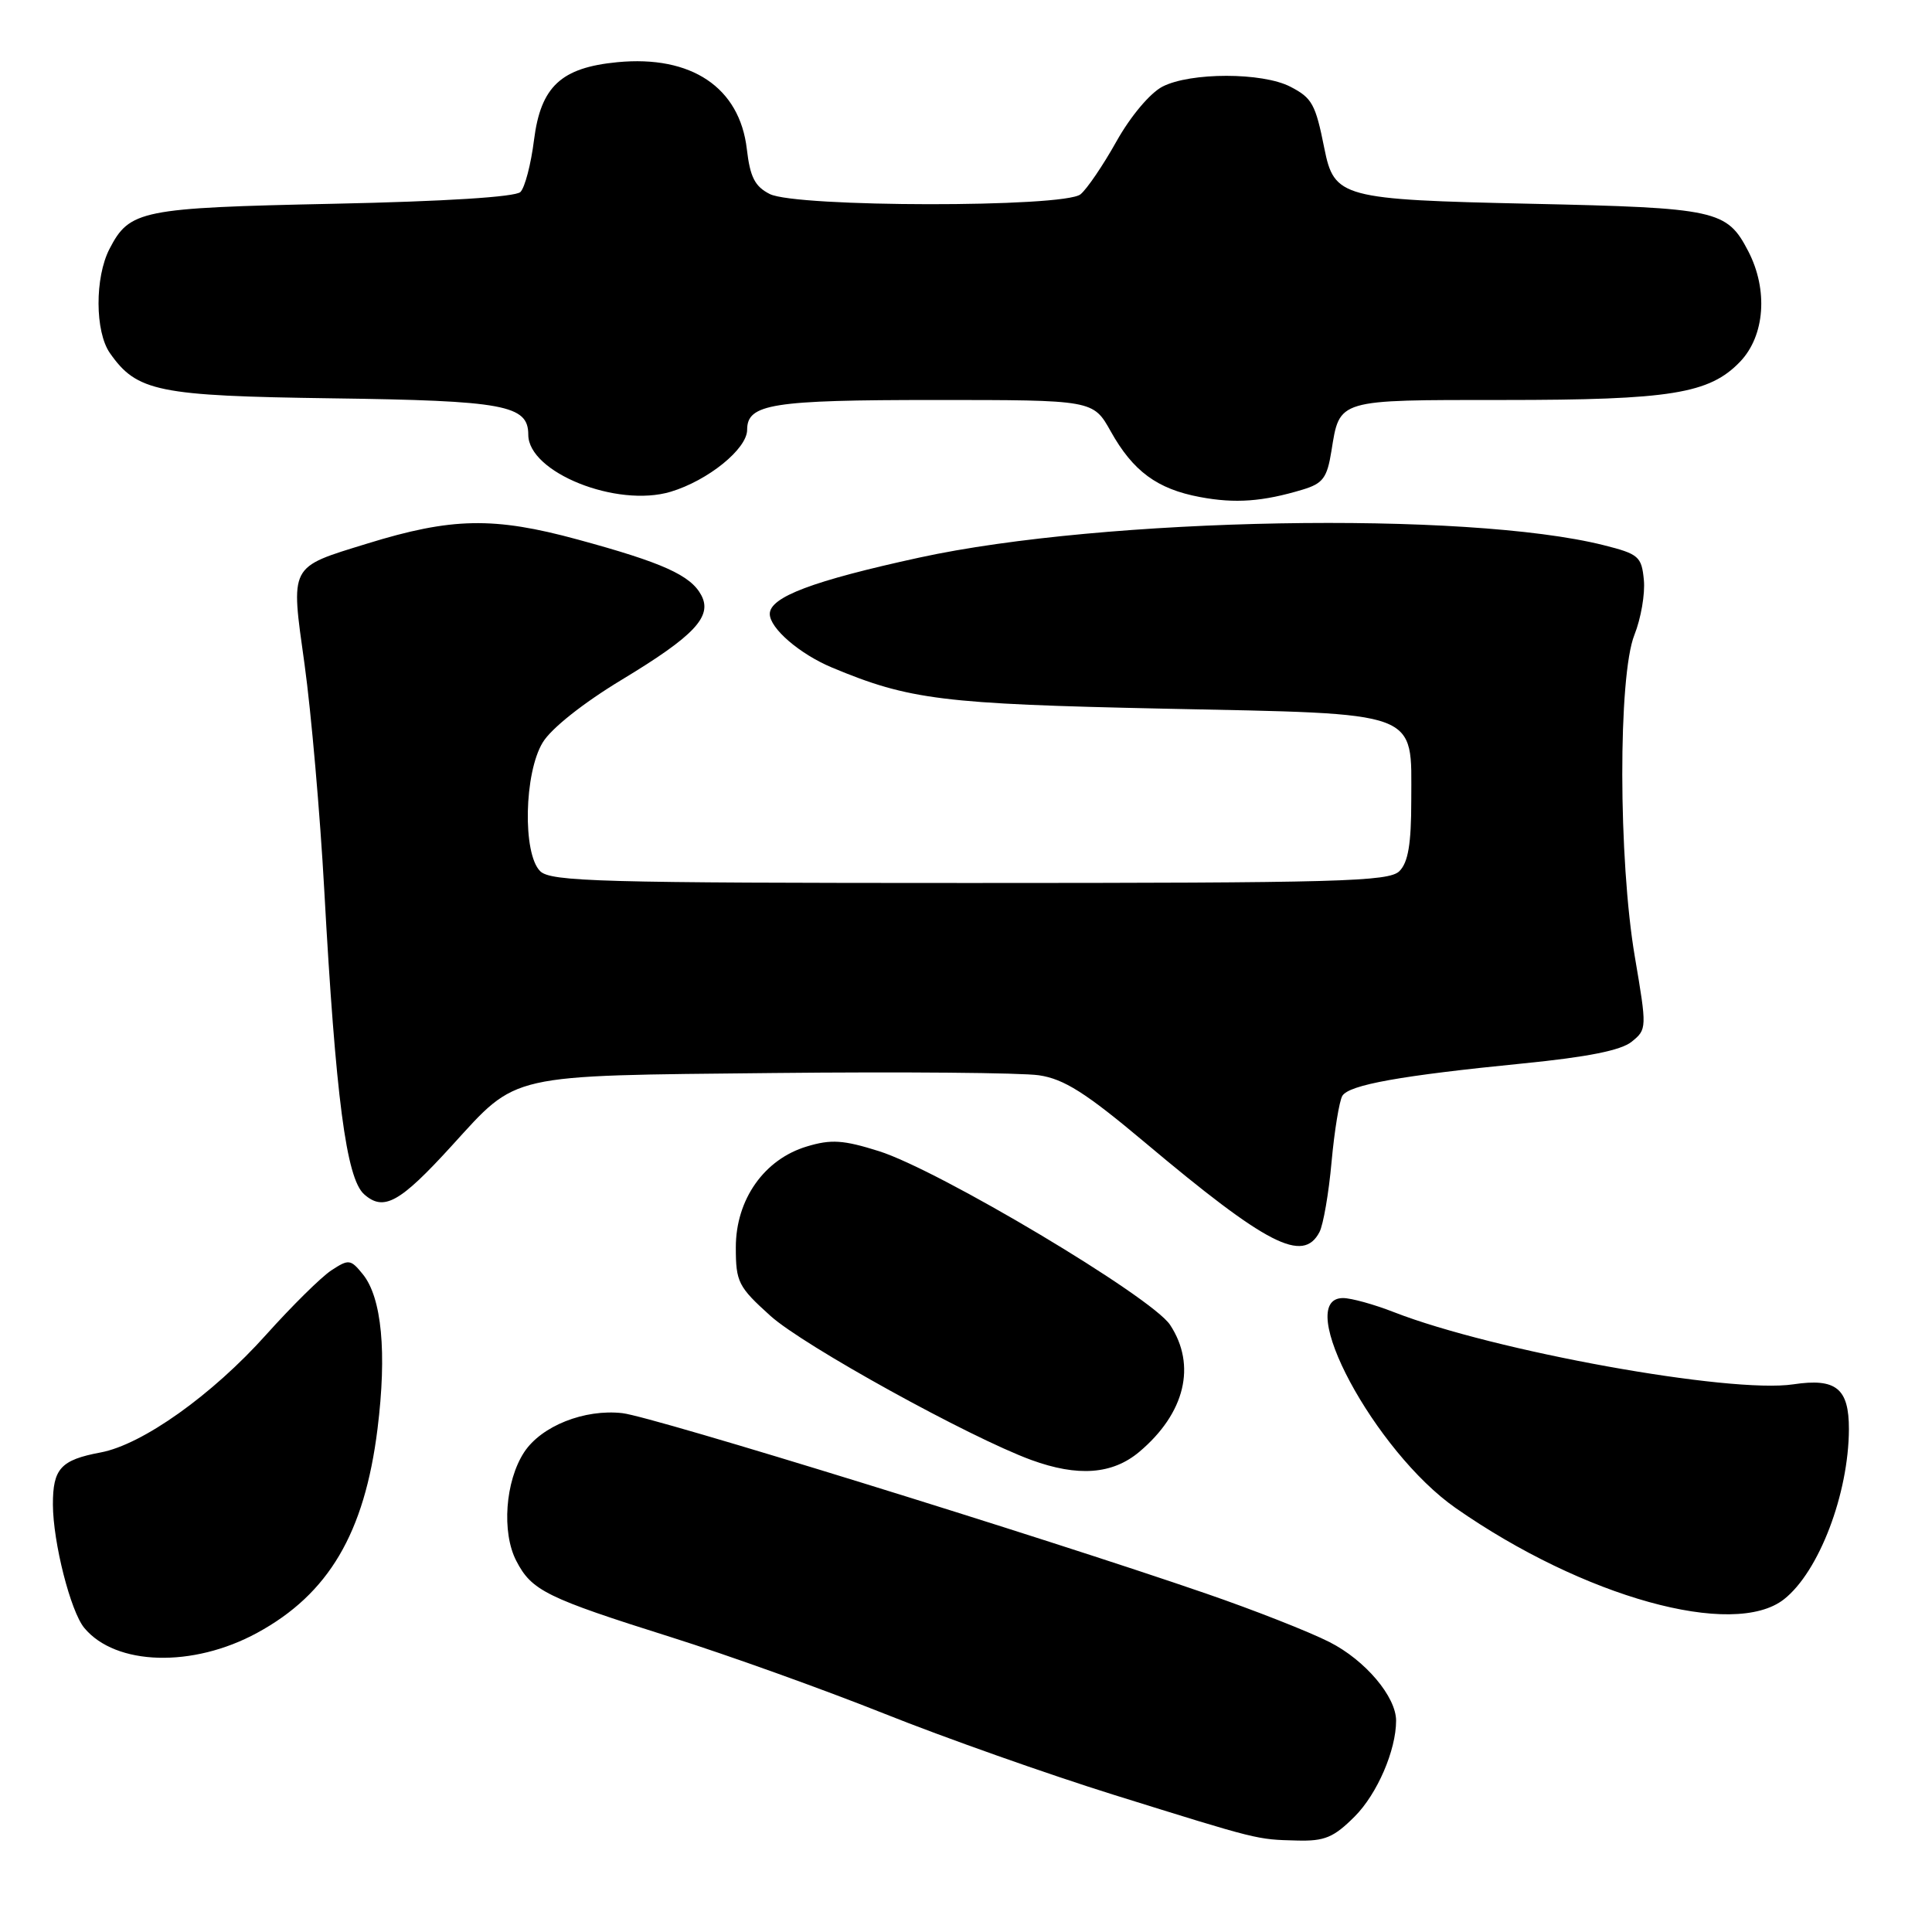 <?xml version="1.0" encoding="UTF-8" standalone="no"?>
<!DOCTYPE svg PUBLIC "-//W3C//DTD SVG 1.1//EN" "http://www.w3.org/Graphics/SVG/1.1/DTD/svg11.dtd" >
<svg xmlns="http://www.w3.org/2000/svg" xmlns:xlink="http://www.w3.org/1999/xlink" version="1.1" viewBox="0 0 256 256">
 <g >
 <path fill="currentColor"
d=" M 179.50 240.70 C 182.48 237.72 184.99 231.92 184.99 228.00 C 184.99 224.82 180.90 219.98 176.16 217.58 C 173.46 216.21 166.11 213.32 159.83 211.16 C 137.90 203.60 86.47 187.70 82.47 187.25 C 77.45 186.68 71.73 188.95 69.45 192.43 C 66.95 196.26 66.45 203.04 68.41 206.82 C 70.45 210.77 72.37 211.72 89.00 216.96 C 96.42 219.30 109.07 223.84 117.10 227.04 C 125.13 230.25 138.86 235.10 147.60 237.83 C 166.91 243.85 166.47 243.74 171.85 243.88 C 175.52 243.98 176.72 243.48 179.50 240.70 Z  M 34.08 216.36 C 43.55 211.21 48.30 203.15 50.02 189.35 C 51.28 179.24 50.59 171.95 48.08 168.85 C 46.46 166.85 46.21 166.82 43.92 168.32 C 42.58 169.19 38.69 173.04 35.27 176.85 C 28.12 184.84 18.86 191.43 13.32 192.46 C 8.05 193.45 7.00 194.60 7.01 199.37 C 7.03 204.38 9.35 213.52 11.17 215.71 C 15.33 220.72 25.54 221.01 34.08 216.36 Z  M 236.39 211.91 C 241.02 208.27 244.96 197.94 244.99 189.37 C 245.00 183.97 243.29 182.58 237.63 183.43 C 229.25 184.69 197.95 179.03 184.71 173.87 C 182.08 172.84 179.04 172.00 177.96 172.00 C 171.26 172.00 182.16 192.33 192.88 199.82 C 209.82 211.64 229.70 217.17 236.39 211.91 Z  M 150.96 192.38 C 157.03 187.27 158.57 180.91 155.04 175.55 C 152.60 171.85 124.41 155.03 116.45 152.53 C 111.75 151.05 110.13 150.94 106.92 151.91 C 101.26 153.60 97.50 158.94 97.50 165.28 C 97.50 169.88 97.82 170.51 102.09 174.36 C 106.45 178.30 128.42 190.43 136.64 193.45 C 142.83 195.71 147.40 195.37 150.96 192.38 Z  M 174.84 163.25 C 175.34 162.29 176.07 158.10 176.44 153.95 C 176.82 149.80 177.47 145.86 177.87 145.20 C 178.78 143.74 185.59 142.52 201.83 140.91 C 210.37 140.06 214.80 139.18 216.21 138.03 C 218.23 136.40 218.23 136.23 216.63 126.81 C 214.43 113.92 214.40 89.54 216.57 84.12 C 217.43 81.96 218.00 78.69 217.82 76.85 C 217.52 73.74 217.14 73.41 212.50 72.24 C 194.34 67.68 146.30 68.55 121.83 73.88 C 107.70 76.96 102.00 79.11 102.00 81.35 C 102.00 83.25 105.97 86.67 110.26 88.46 C 120.48 92.73 124.90 93.28 154.15 93.90 C 188.61 94.62 187.00 94.02 187.00 106.08 C 187.00 111.82 186.59 114.27 185.43 115.43 C 184.04 116.82 177.49 117.00 128.50 117.00 C 79.51 117.00 72.96 116.82 71.57 115.43 C 69.23 113.09 69.45 102.41 71.92 98.37 C 73.05 96.51 77.30 93.14 82.40 90.06 C 92.02 84.25 94.43 81.68 92.92 78.86 C 91.51 76.22 87.80 74.55 76.55 71.49 C 65.44 68.46 59.84 68.57 48.65 72.03 C 38.24 75.24 38.50 74.74 40.36 88.07 C 41.23 94.36 42.41 107.83 42.97 118.00 C 44.48 145.41 45.88 156.13 48.24 158.24 C 50.84 160.56 52.98 159.37 59.86 151.82 C 68.66 142.17 66.99 142.55 102.50 142.18 C 119.55 142.00 135.38 142.14 137.67 142.48 C 140.98 142.97 143.86 144.79 151.67 151.35 C 167.90 164.99 172.66 167.43 174.84 163.25 Z  M 172.63 64.87 C 175.30 64.06 175.85 63.32 176.42 59.76 C 177.53 52.86 177.06 53.00 199.18 53.00 C 221.38 53.00 226.50 52.17 230.57 47.93 C 233.86 44.49 234.31 38.40 231.65 33.28 C 228.82 27.83 227.50 27.54 202.85 27.00 C 177.75 26.45 176.79 26.19 175.48 19.65 C 174.31 13.78 173.86 12.98 170.98 11.49 C 167.28 9.57 157.73 9.57 154.03 11.48 C 152.38 12.34 149.80 15.41 147.94 18.73 C 146.17 21.90 144.02 25.06 143.17 25.75 C 140.98 27.52 105.51 27.48 102.00 25.71 C 100.02 24.71 99.39 23.46 98.96 19.76 C 98.01 11.59 91.62 7.30 81.81 8.24 C 74.34 8.96 71.66 11.46 70.76 18.54 C 70.36 21.75 69.55 24.85 68.96 25.44 C 68.31 26.10 58.93 26.69 44.20 27.00 C 18.65 27.54 17.17 27.84 14.51 32.98 C 12.55 36.77 12.58 43.95 14.56 46.78 C 18.14 51.90 20.92 52.46 44.00 52.78 C 66.83 53.09 70.00 53.67 70.00 57.60 C 70.00 62.60 81.72 67.30 88.87 65.16 C 93.82 63.67 99.00 59.48 99.00 56.95 C 99.00 53.52 102.26 53.00 123.86 53.00 C 144.85 53.00 144.85 53.00 147.18 57.16 C 150.13 62.44 153.33 64.80 159.00 65.86 C 163.68 66.74 167.32 66.47 172.63 64.87 Z "/>
</g>
</svg>